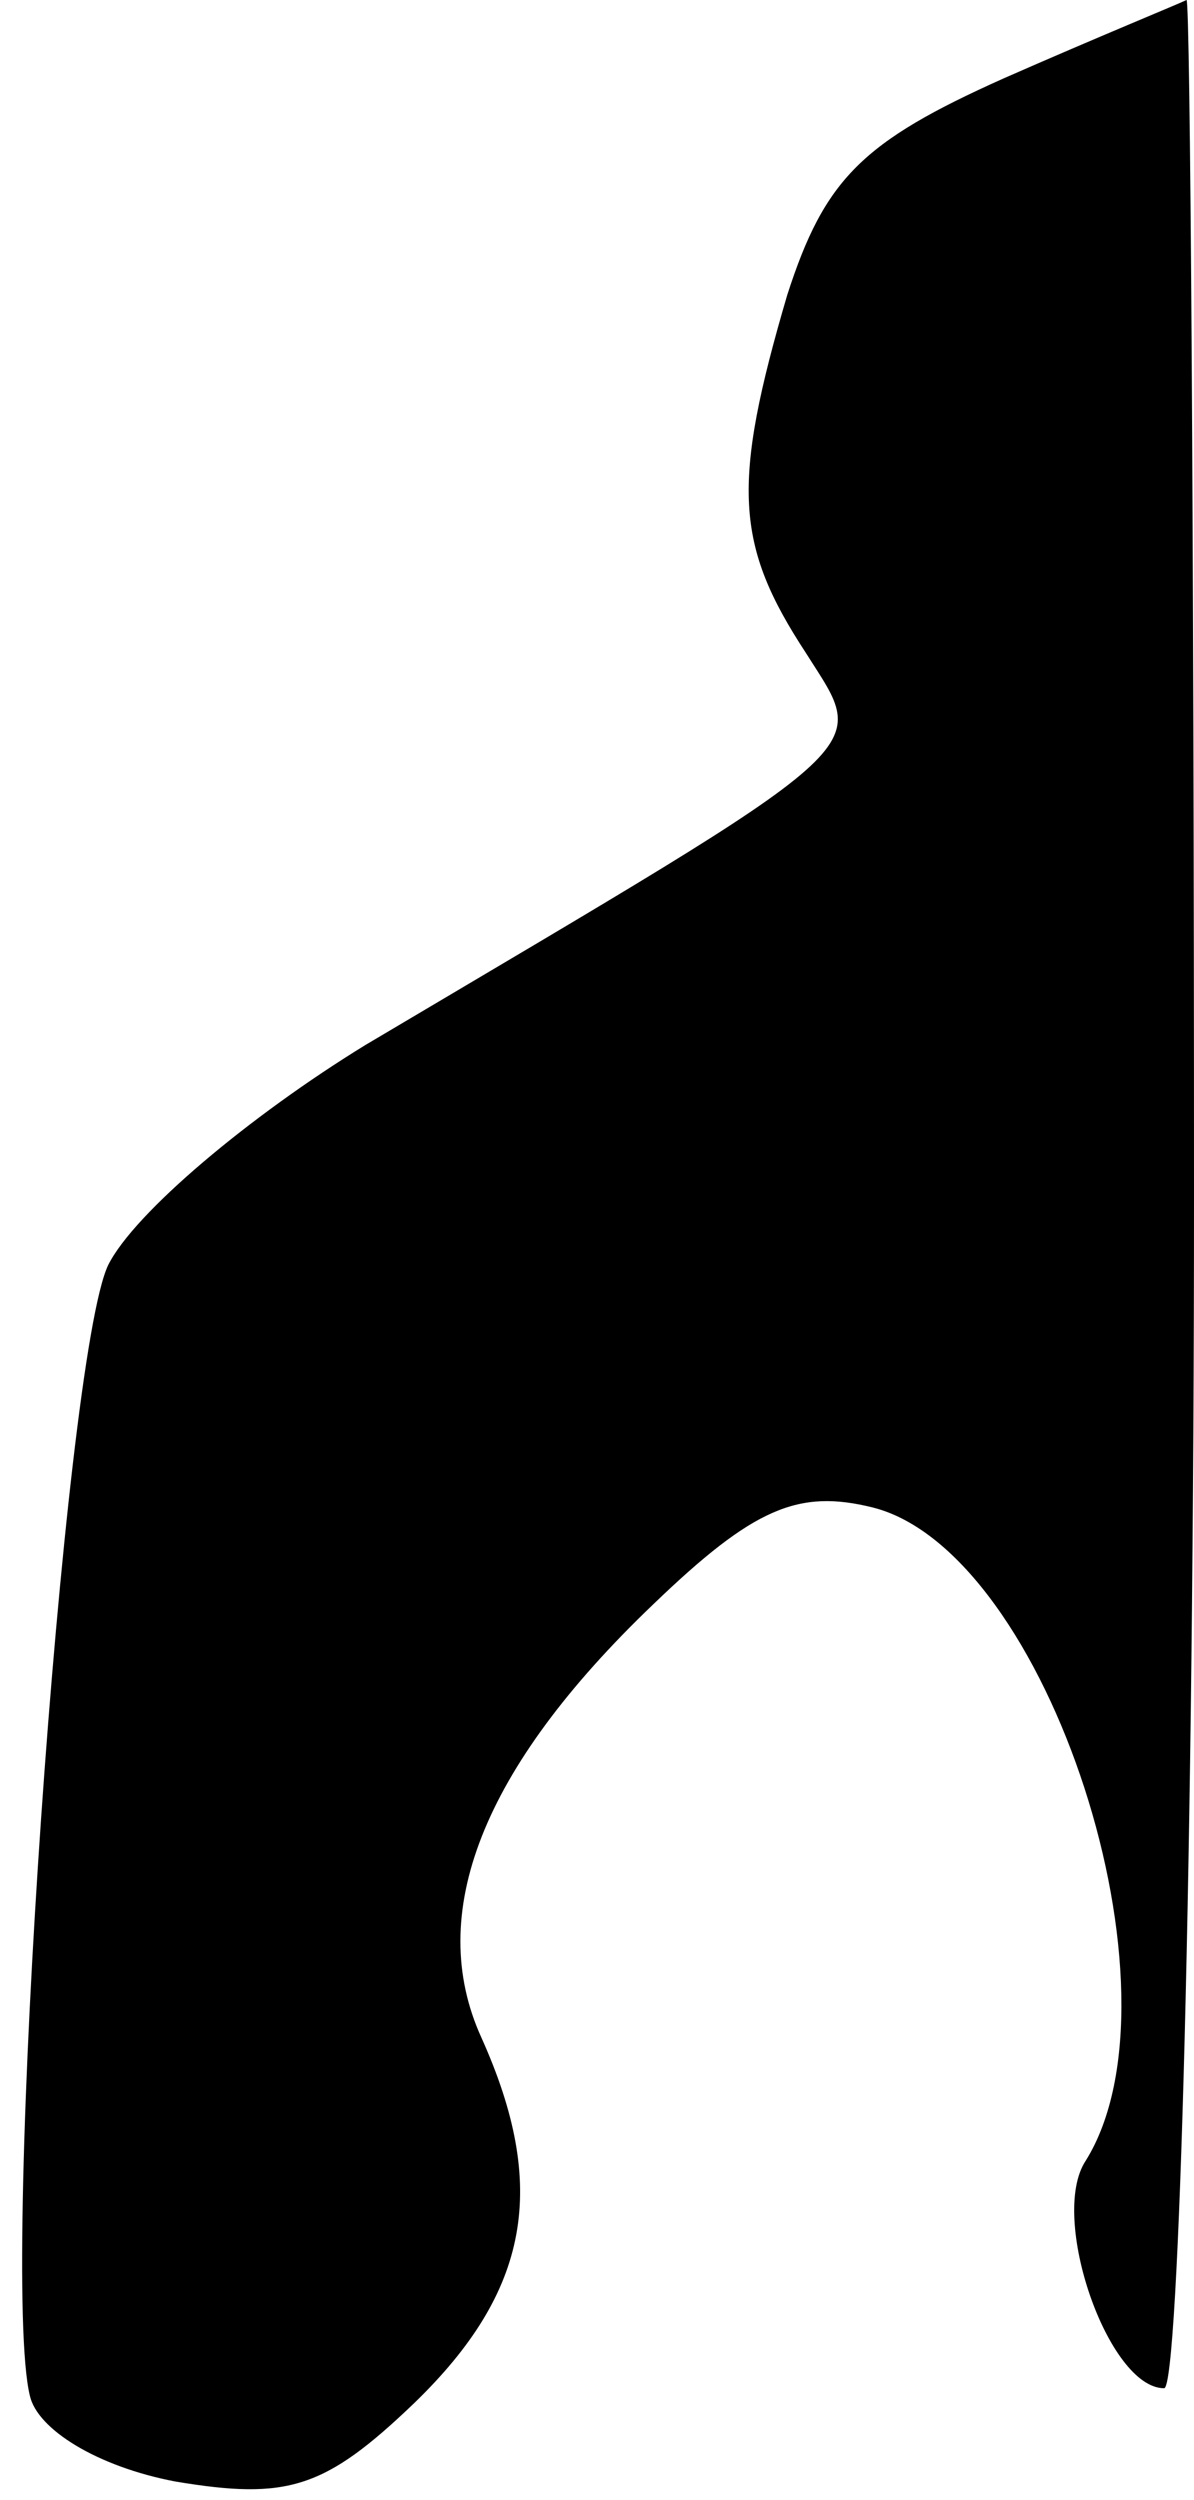 <?xml version="1.0" standalone="no"?>
<!DOCTYPE svg PUBLIC "-//W3C//DTD SVG 20010904//EN"
 "http://www.w3.org/TR/2001/REC-SVG-20010904/DTD/svg10.dtd">
<svg version="1.0" xmlns="http://www.w3.org/2000/svg"
 width="32pt" height="67pt" viewBox="0 0 32 67"
 preserveAspectRatio="xMidYMid meet">
<g transform="translate(0,67) scale(0.1,-0.1)"
fill="#000000" stroke="none">
<path fill="#000000" stroke="none" d="M269 649 c-38 -17 -48 -27 -58 -58 -15
-51 -14 -67 5 -96 17 -27 22 -22 -118 -105 -31 -19 -62 -45 -69 -59 -12 -25
-29 -270 -21 -303 2 -9 18 -19 39 -23 30 -5 40 -2 64 21 31 30 36 58 18 98
-15 33 0 72 46 116 27 26 39 31 59 26 47 -12 85 -130 57 -175 -10 -15 6 -61
21 -61 4 0 8 144 8 320 0 176 -1 320 -2 320 -2 -1 -24 -10 -49 -21z"/>
</g>
</svg>
